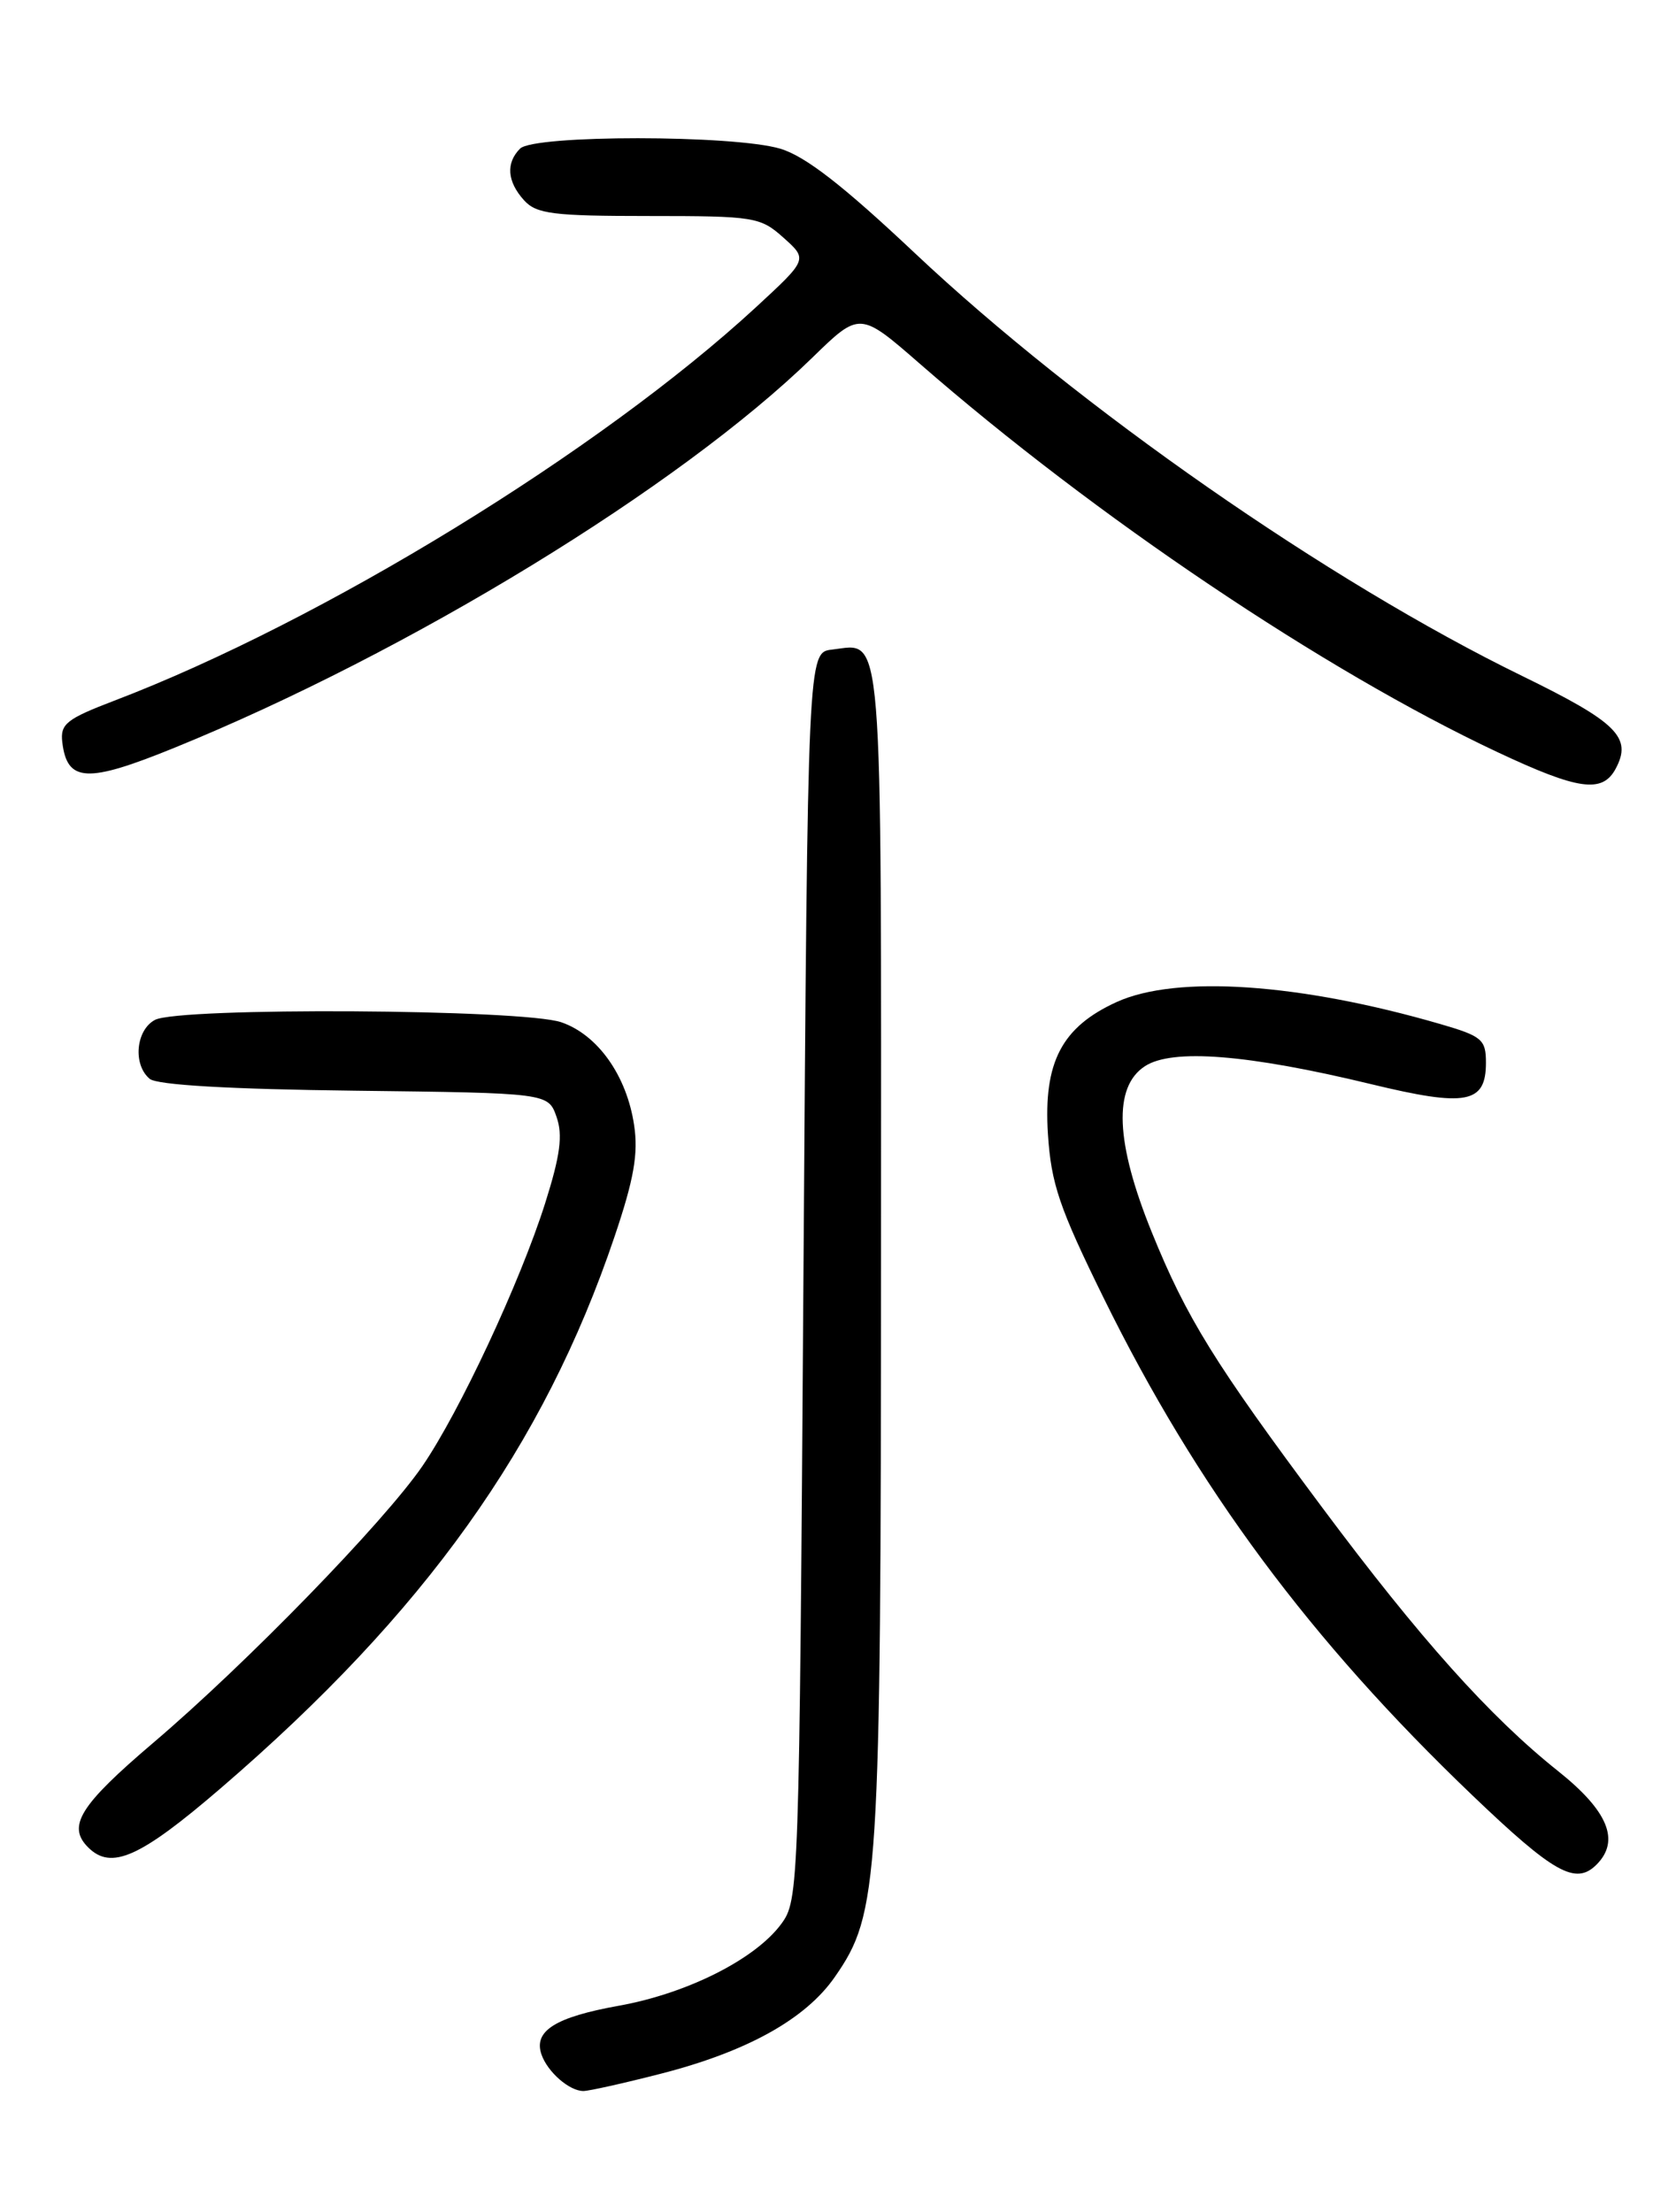 <?xml version="1.0" encoding="UTF-8" standalone="no"?>
<!DOCTYPE svg PUBLIC "-//W3C//DTD SVG 1.1//EN" "http://www.w3.org/Graphics/SVG/1.1/DTD/svg11.dtd" >
<svg xmlns="http://www.w3.org/2000/svg" xmlns:xlink="http://www.w3.org/1999/xlink" version="1.1" viewBox="0 0 194 256">
 <g >
 <path fill="currentColor"
d=" M 76.41 240.02 C 86.47 237.45 93.25 233.68 96.64 228.79 C 101.75 221.43 101.96 218.15 101.98 144.87 C 102.00 71.05 102.28 74.49 96.31 75.18 C 93.50 75.50 93.50 75.50 93.00 147.68 C 92.51 218.83 92.47 219.90 90.42 222.68 C 87.41 226.75 79.54 230.71 71.64 232.13 C 64.27 233.45 61.73 235.05 62.68 237.78 C 63.39 239.81 65.90 242.00 67.53 242.00 C 68.16 242.00 72.16 241.11 76.41 240.02 Z  M 184.80 215.80 C 187.56 213.04 186.15 209.60 180.37 204.99 C 172.47 198.70 164.34 189.62 153.07 174.50 C 140.59 157.77 137.34 152.52 133.32 142.61 C 129.11 132.23 128.84 125.80 132.52 123.40 C 135.67 121.33 144.43 122.02 158.70 125.47 C 169.73 128.14 172.00 127.72 172.00 122.99 C 172.00 120.31 171.55 119.92 166.73 118.52 C 150.44 113.79 136.20 112.82 129.27 115.96 C 122.90 118.86 120.77 122.93 121.30 131.24 C 121.67 137.00 122.61 139.77 127.76 150.24 C 138.54 172.15 151.65 189.82 170.44 207.79 C 179.88 216.82 182.39 218.21 184.80 215.80 Z  M 25.57 206.94 C 49.17 186.64 62.93 167.38 71.12 143.16 C 73.38 136.48 73.90 133.52 73.40 130.22 C 72.55 124.50 69.20 119.76 64.97 118.31 C 60.53 116.78 20.71 116.55 17.93 118.04 C 15.72 119.22 15.36 123.22 17.33 124.86 C 18.19 125.57 26.59 126.06 41.06 126.23 C 63.45 126.50 63.45 126.50 64.42 129.26 C 65.16 131.37 64.86 133.70 63.10 139.26 C 60.20 148.40 53.20 163.39 48.89 169.68 C 44.45 176.15 28.52 192.53 17.75 201.69 C 9.23 208.94 7.74 211.34 10.20 213.80 C 12.88 216.48 16.22 214.98 25.57 206.94 Z  M 187.02 88.96 C 188.95 85.35 187.19 83.60 176.23 78.25 C 153.83 67.33 124.89 47.18 105.91 29.31 C 97.61 21.49 93.23 18.08 90.32 17.21 C 84.92 15.60 61.81 15.59 60.20 17.20 C 58.54 18.86 58.70 21.01 60.65 23.17 C 62.09 24.76 63.98 25.00 75.10 25.00 C 87.34 25.00 88.01 25.11 90.69 27.51 C 93.50 30.02 93.50 30.02 87.50 35.56 C 69.47 52.19 37.30 71.91 13.21 81.10 C 7.69 83.21 6.96 83.79 7.21 85.90 C 7.77 90.55 10.07 90.66 20.15 86.56 C 47.38 75.48 78.67 56.35 94.01 41.41 C 99.52 36.04 99.52 36.04 106.51 42.13 C 126.77 59.79 153.34 77.65 173.30 87.03 C 182.70 91.45 185.48 91.84 187.02 88.96 Z "/>
</g>
</svg>